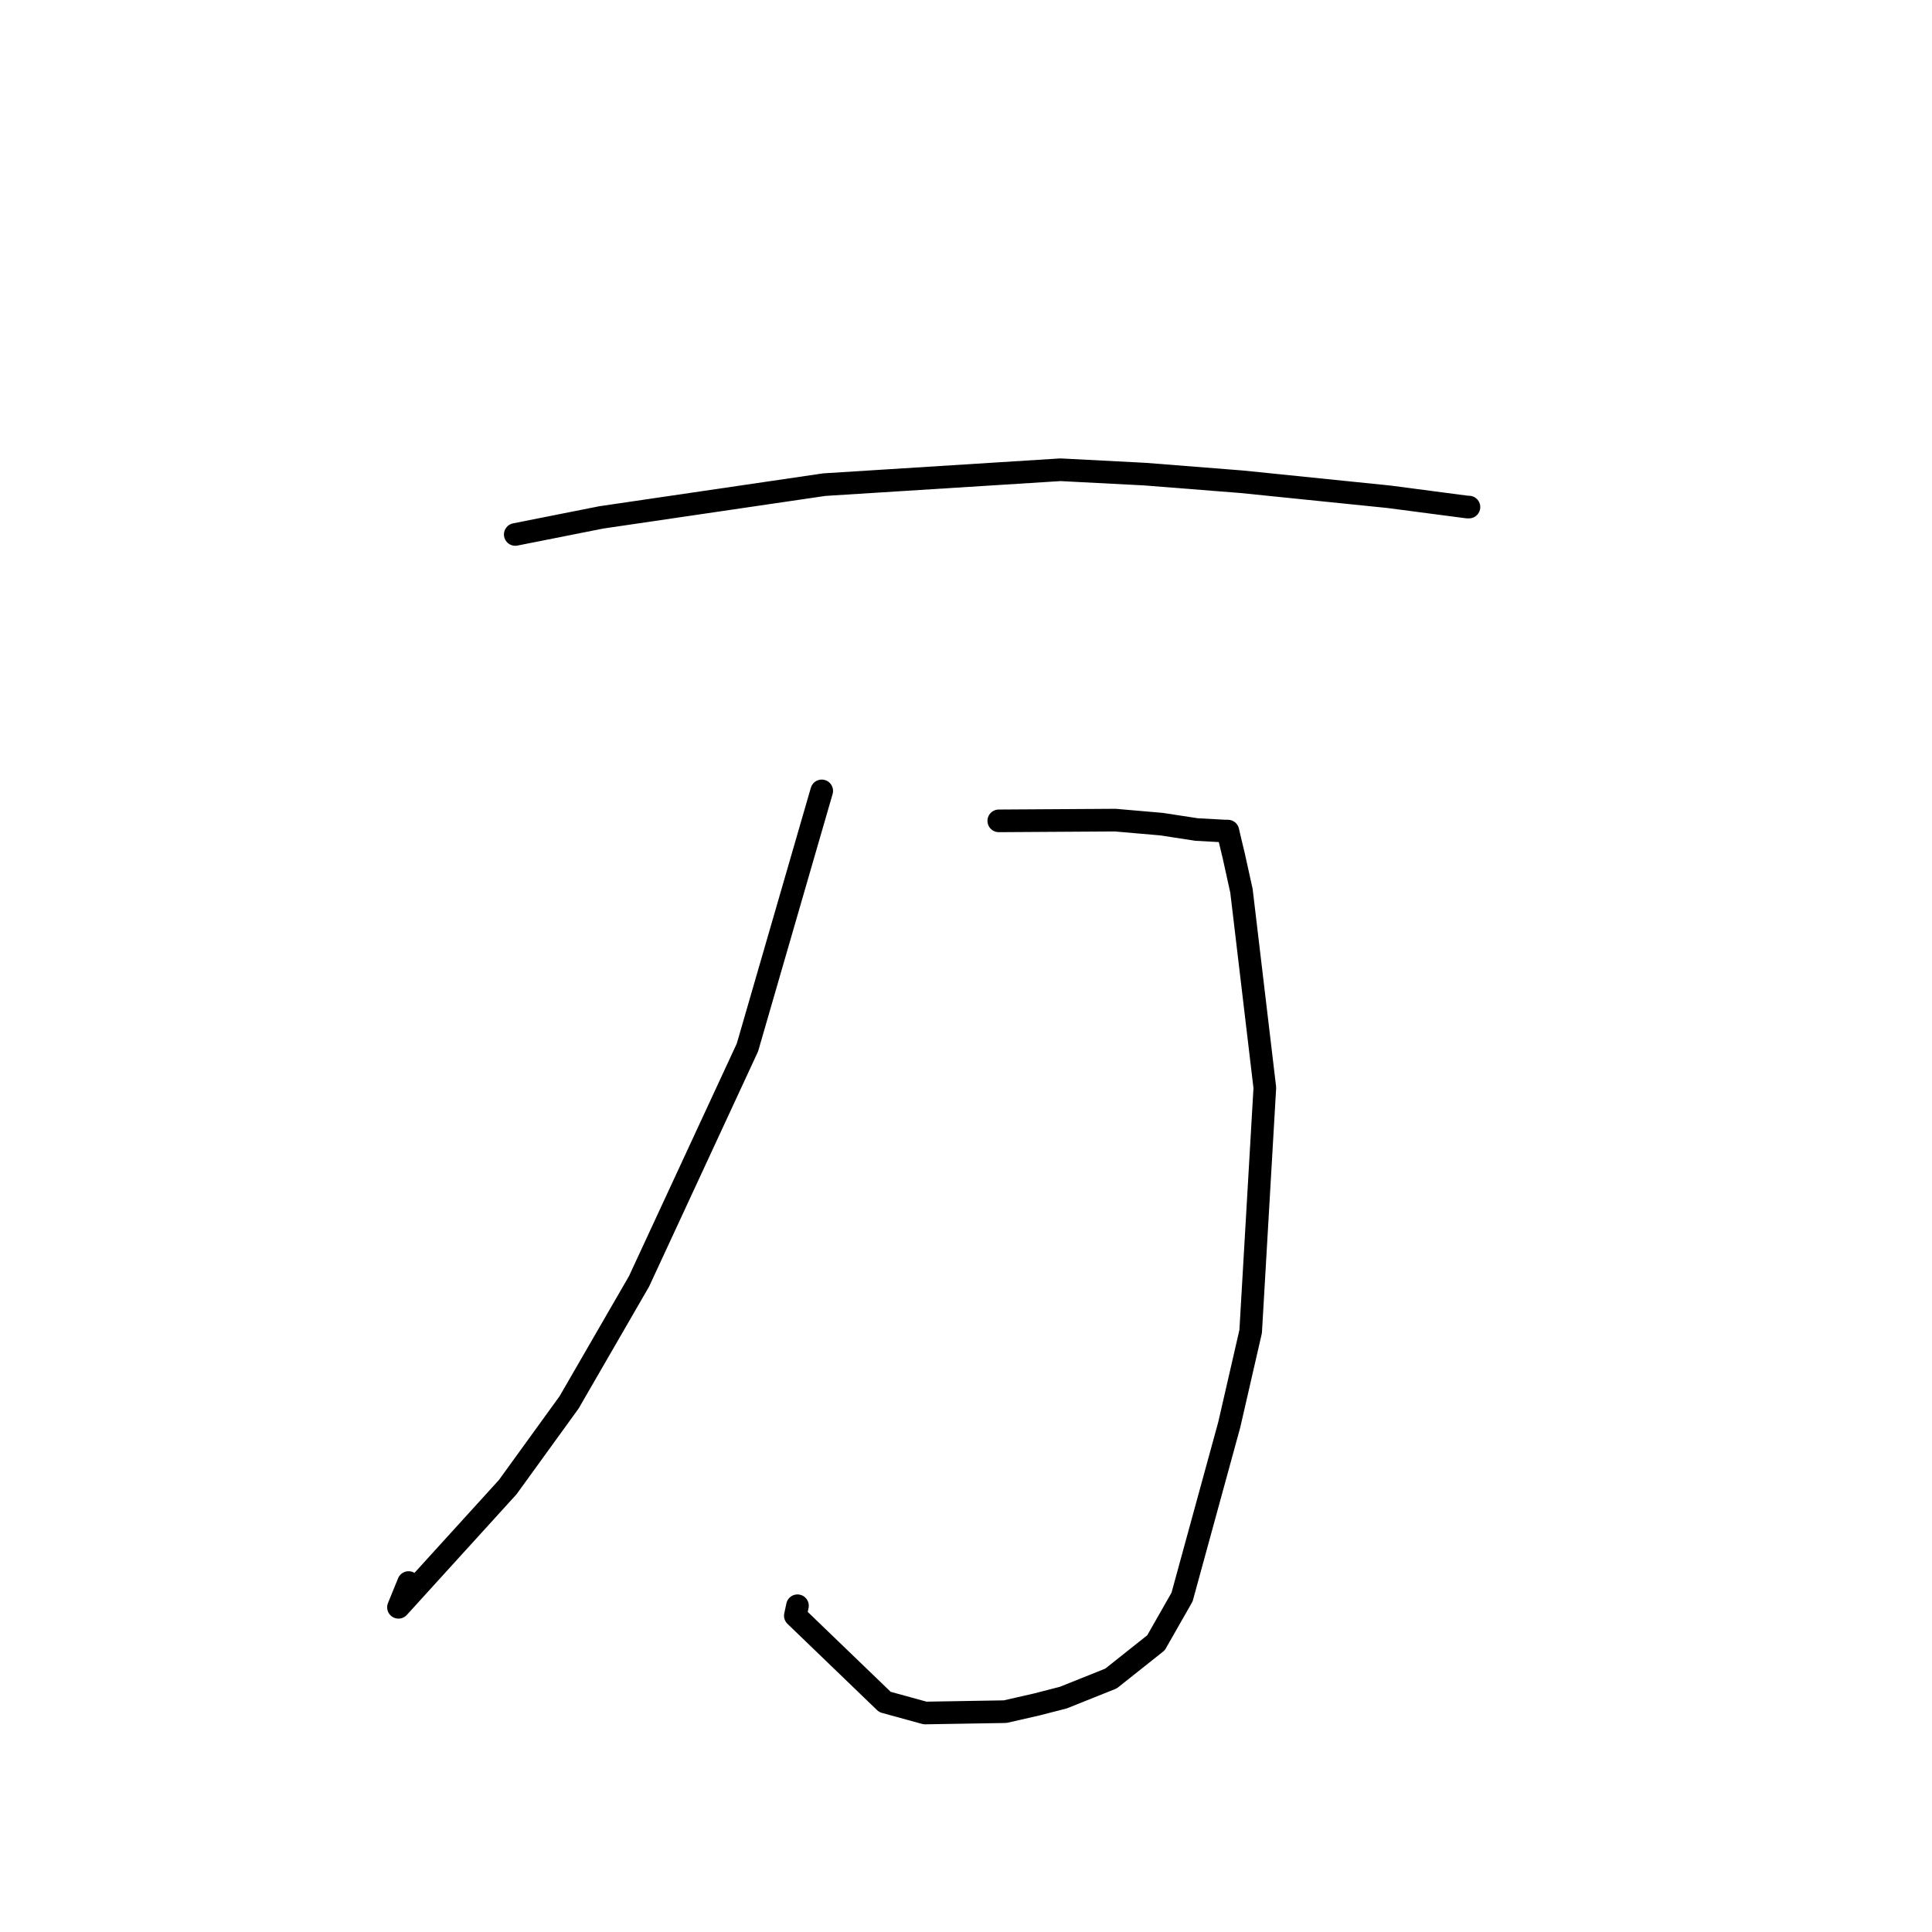 <?xml version="1.0" standalone="no"?>
    <svg width="256" height="256" xmlns="http://www.w3.org/2000/svg" version="1.1">
    <polyline stroke="black" stroke-width="3" stroke-linecap="round" fill="transparent" stroke-linejoin="round" points="68.275 70.819 79.669 68.558 109.211 64.219 140.519 62.245 151.704 62.824 164.544 63.837 184.013 65.822 189.623 66.558 194.454 67.19 194.639 67.189 194.642 67.189 194.644 67.189 194.644 67.189 194.644 67.189 " />
        <polyline stroke="black" stroke-width="3" stroke-linecap="round" fill="transparent" stroke-linejoin="round" points="132.344 108.767 147.768 108.671 153.895 109.202 158.548 109.915 162.227 110.118 162.7 110.122 162.984 111.344 163.489 113.451 164.502 118.046 167.597 144.134 165.719 176.43 162.883 188.781 156.628 211.62 153.175 217.677 147.216 222.411 140.901 224.941 137.38 225.847 133.19 226.803 122.58 226.982 117.258 225.522 105.387 214.088 105.669 212.77 " />
        <polyline stroke="black" stroke-width="3" stroke-linecap="round" fill="transparent" stroke-linejoin="round" points="108.883 104.798 99.038 138.798 84.677 169.782 75.414 185.81 67.278 197.05 52.799 212.975 54.137 209.696 " />
        </svg>